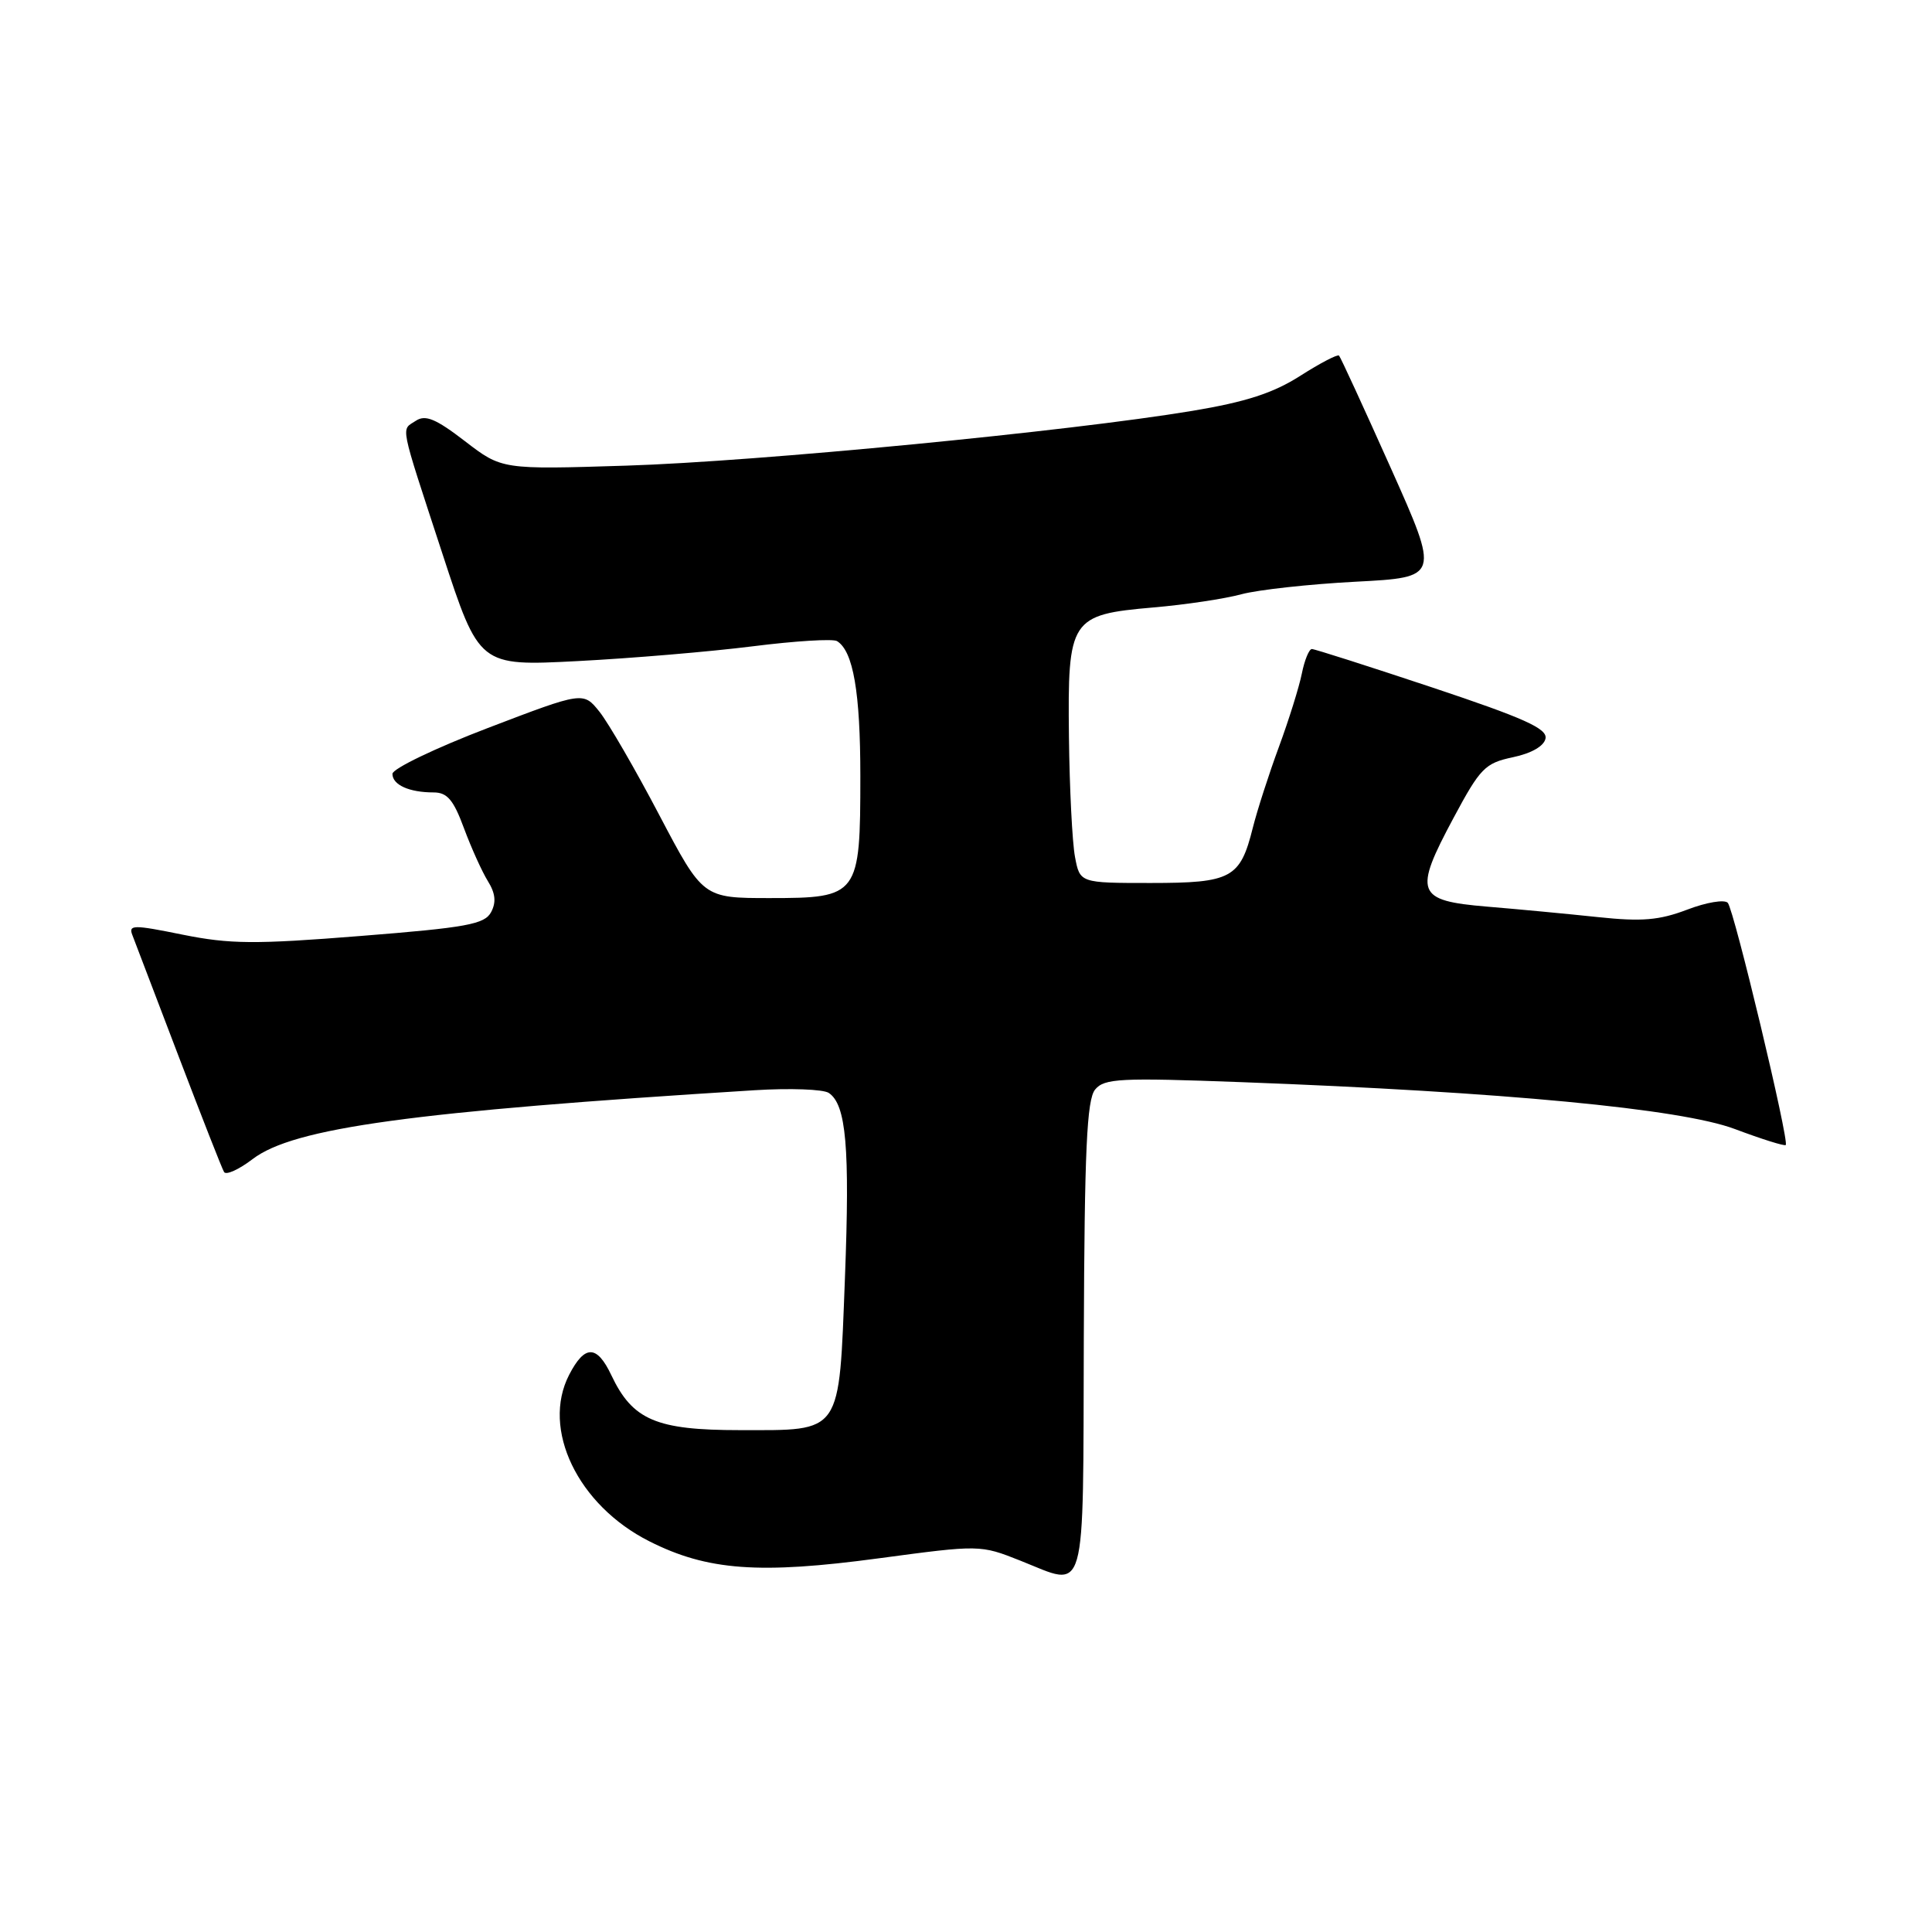 <?xml version="1.0" encoding="UTF-8" standalone="no"?>
<!DOCTYPE svg PUBLIC "-//W3C//DTD SVG 1.1//EN" "http://www.w3.org/Graphics/SVG/1.1/DTD/svg11.dtd" >
<svg xmlns="http://www.w3.org/2000/svg" xmlns:xlink="http://www.w3.org/1999/xlink" version="1.1" viewBox="0 0 256 256">
 <g >
 <path fill="currentColor"
d=" M 143.61 177.25 C 143.70 152.34 144.01 145.70 145.11 144.37 C 146.33 142.89 148.42 142.79 164.49 143.39 C 199.24 144.69 222.74 146.92 229.87 149.60 C 233.41 150.93 236.45 151.89 236.62 151.72 C 237.11 151.22 229.78 120.59 228.94 119.63 C 228.51 119.16 226.10 119.56 223.57 120.53 C 219.86 121.94 217.57 122.14 211.73 121.52 C 207.76 121.10 201.13 120.47 197.01 120.13 C 187.65 119.34 187.27 118.32 192.61 108.36 C 196.14 101.77 196.77 101.12 200.46 100.34 C 202.93 99.82 204.60 98.86 204.79 97.85 C 205.04 96.54 201.94 95.15 189.80 91.10 C 181.39 88.30 174.20 86.00 173.83 86.00 C 173.46 86.00 172.86 87.46 172.50 89.25 C 172.14 91.04 170.77 95.42 169.45 99.00 C 168.13 102.58 166.58 107.39 166.00 109.70 C 164.33 116.38 163.18 117.00 152.47 117.00 C 143.09 117.00 143.09 117.00 142.44 113.53 C 142.08 111.62 141.72 104.47 141.64 97.64 C 141.46 81.98 141.81 81.45 152.83 80.49 C 157.05 80.13 162.30 79.34 164.50 78.74 C 166.70 78.15 173.51 77.40 179.63 77.08 C 190.76 76.50 190.76 76.50 184.28 62.00 C 180.71 54.02 177.63 47.33 177.43 47.12 C 177.24 46.91 174.92 48.12 172.29 49.80 C 168.72 52.08 165.09 53.26 158.00 54.44 C 141.82 57.14 100.32 61.16 83.00 61.70 C 66.50 62.22 66.50 62.22 61.61 58.46 C 57.75 55.49 56.37 54.92 55.11 55.75 C 53.12 57.07 52.84 55.68 58.63 73.39 C 63.50 88.27 63.50 88.27 76.50 87.60 C 83.65 87.23 94.10 86.35 99.73 85.64 C 105.35 84.93 110.38 84.62 110.91 84.95 C 113.06 86.27 114.00 91.73 114.00 102.84 C 114.00 118.68 113.77 119.00 102.02 119.00 C 93.15 119.00 93.15 119.00 87.37 108.02 C 84.20 101.97 80.63 95.82 79.45 94.33 C 77.29 91.63 77.29 91.63 64.65 96.46 C 57.69 99.12 52.00 101.86 52.00 102.54 C 52.00 104.00 54.22 105.00 57.45 105.00 C 59.26 105.00 60.09 105.98 61.48 109.75 C 62.45 112.36 63.88 115.52 64.65 116.76 C 65.65 118.37 65.77 119.56 65.07 120.87 C 64.21 122.47 61.83 122.91 47.79 124.02 C 33.78 125.14 30.48 125.11 24.21 123.85 C 17.63 122.51 16.99 122.52 17.55 123.93 C 17.89 124.80 20.65 132.03 23.68 140.00 C 26.72 147.97 29.42 154.86 29.69 155.30 C 29.96 155.74 31.66 154.97 33.48 153.58 C 38.92 149.44 54.54 147.29 100.00 144.46 C 104.67 144.17 109.10 144.33 109.82 144.82 C 112.13 146.37 112.62 152.03 111.96 169.31 C 111.15 190.26 111.67 189.50 98.04 189.50 C 86.94 189.50 83.82 188.17 81.00 182.21 C 79.09 178.18 77.48 178.17 75.42 182.16 C 71.70 189.35 76.56 199.45 86.04 204.23 C 93.72 208.11 100.61 208.62 116.48 206.48 C 129.84 204.69 129.89 204.69 135.19 206.79 C 144.12 210.33 143.49 212.54 143.61 177.25 Z "/>
</g>
</svg>